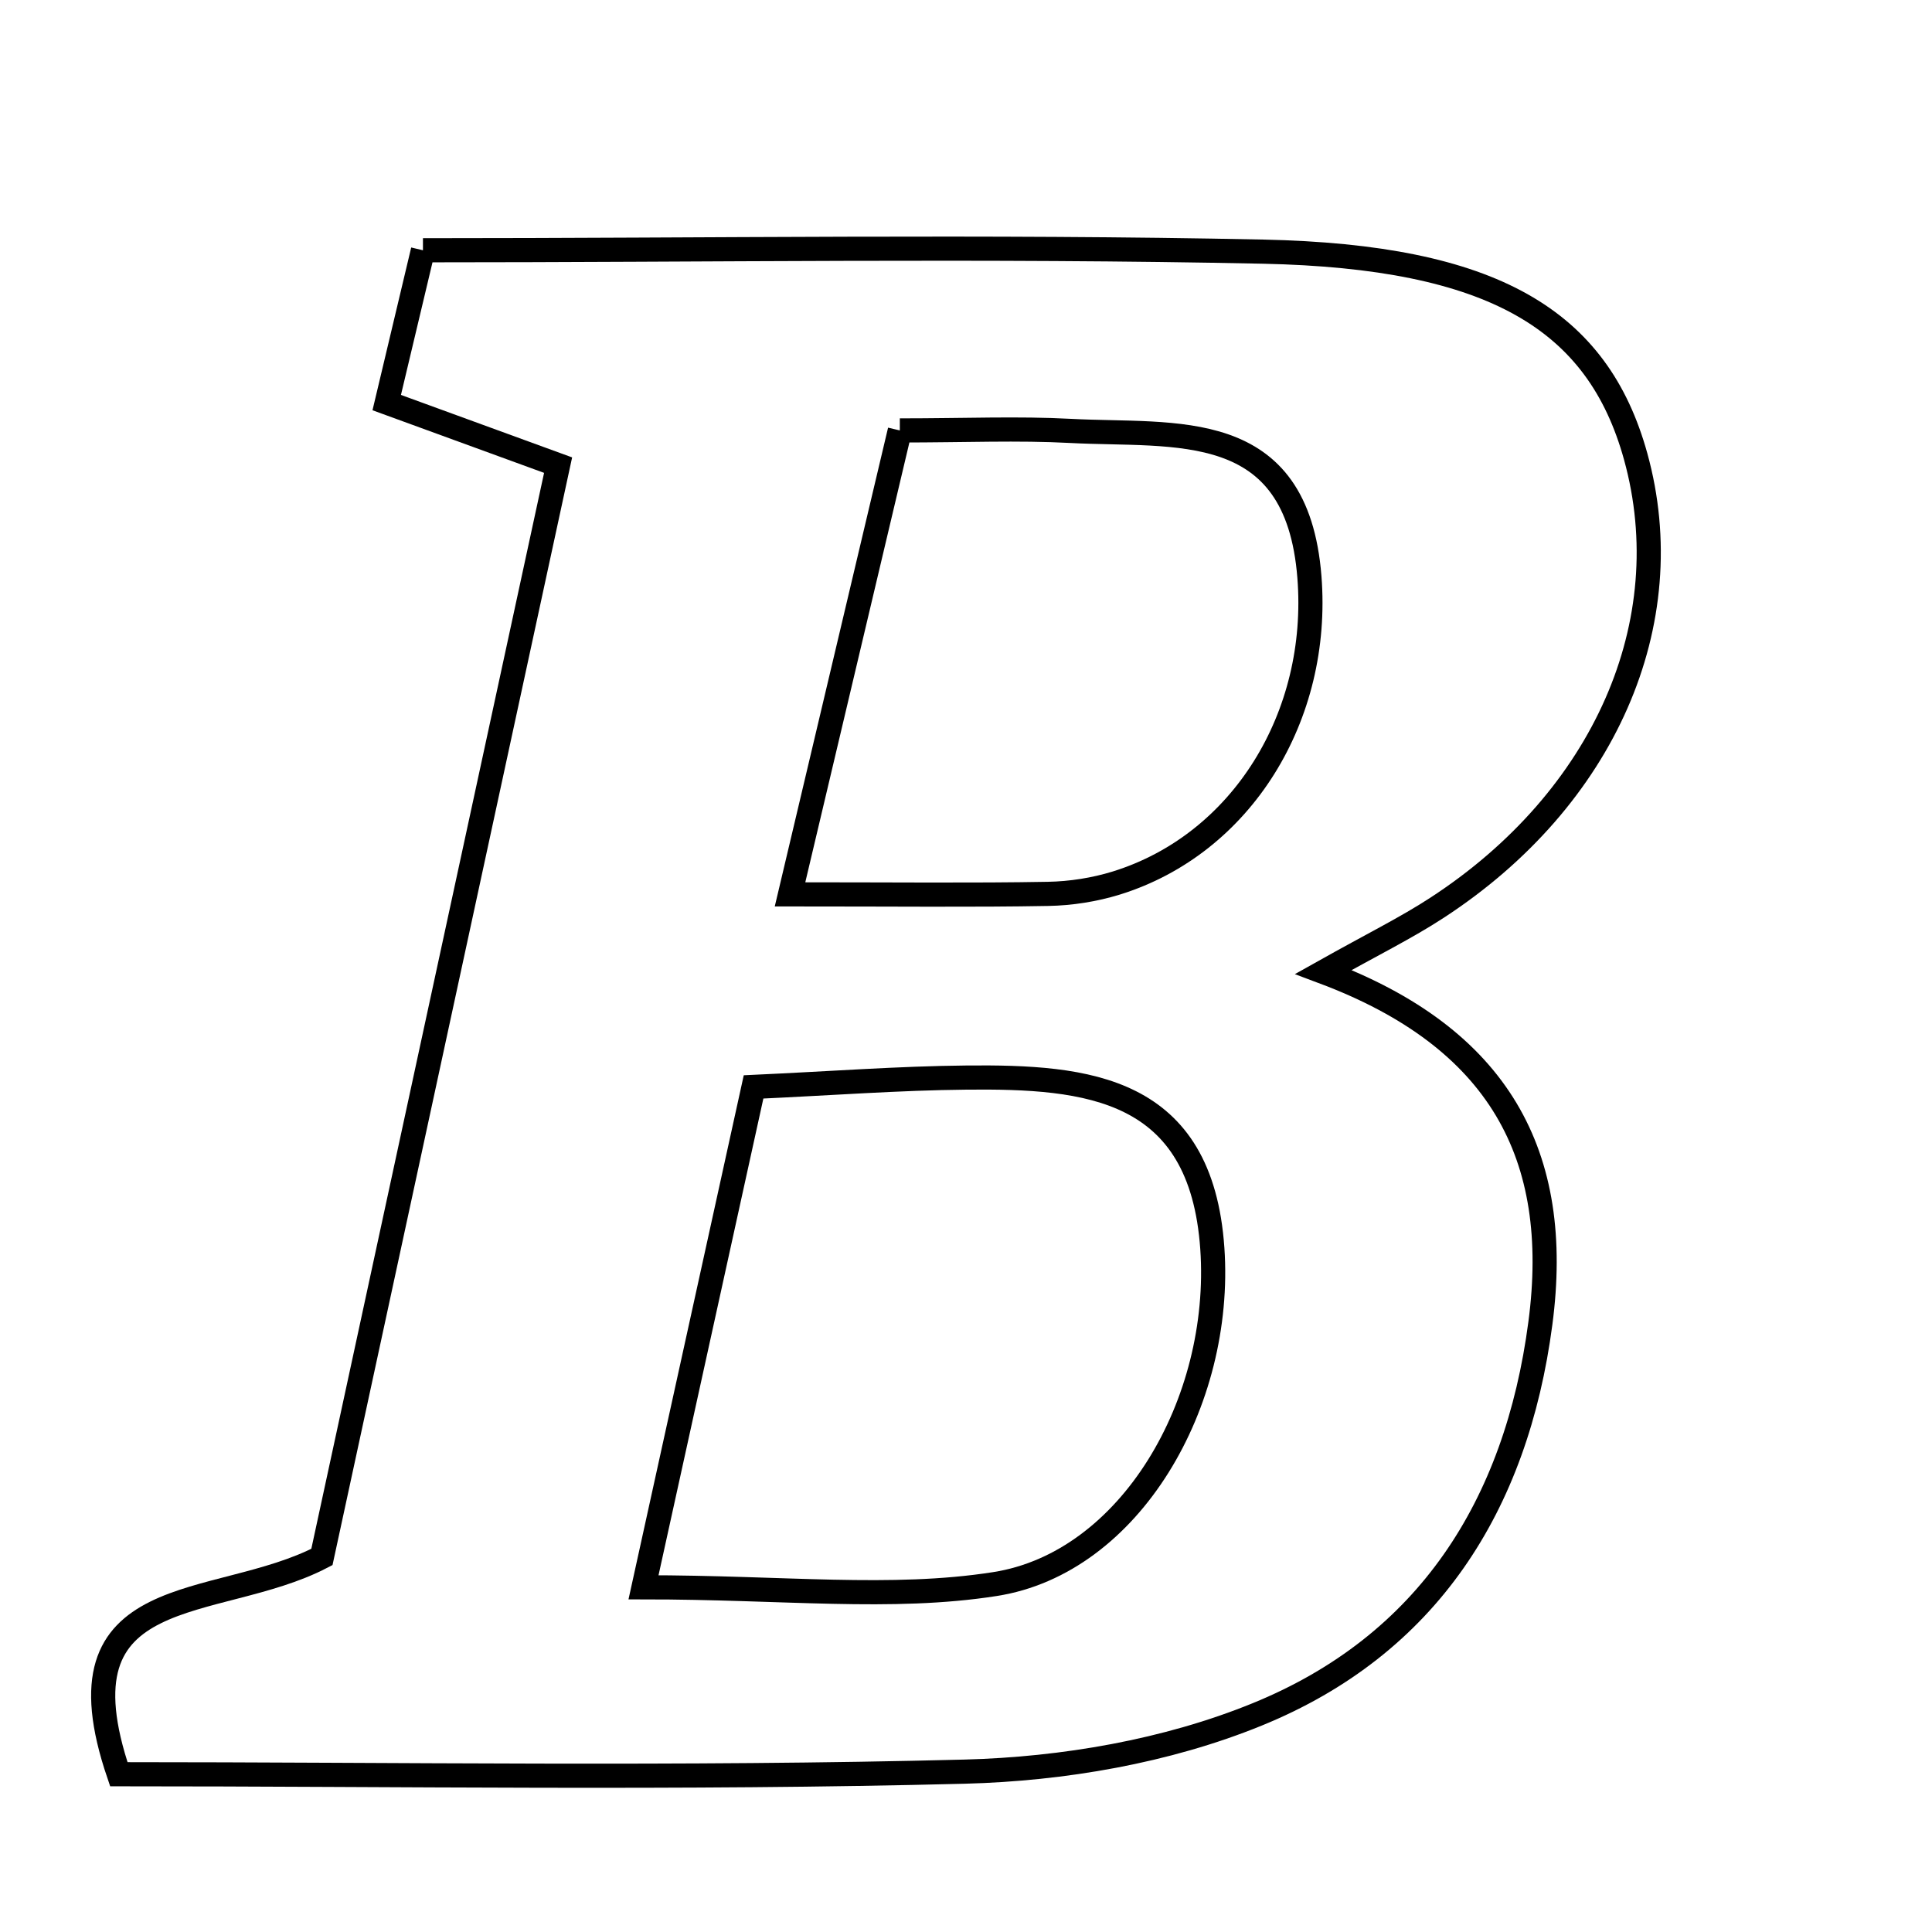 <svg xmlns="http://www.w3.org/2000/svg" viewBox="0.0 0.0 24.0 24.0" height="200px" width="200px"><path fill="none" stroke="black" stroke-width=".3" stroke-opacity="1.0"  filling="0" d="M5.254 3.109 C8.816 3.109 12.254 3.054 15.69 3.126 C18.551 3.187 19.849 3.972 20.319 5.671 C20.889 7.733 19.932 9.921 17.852 11.276 C17.469 11.526 17.055 11.729 16.44 12.074 C18.624 12.893 19.411 14.349 19.135 16.438 C18.836 18.71 17.729 20.437 15.617 21.297 C14.492 21.756 13.206 21.976 11.985 22.008 C8.458 22.099 4.928 22.04 1.476 22.04 C0.643 19.595 2.679 20.029 3.999 19.341 C4.942 14.977 5.926 10.431 6.933 5.778 C6.186 5.505 5.586 5.286 4.804 5.001 C4.944 4.411 5.085 3.819 5.254 3.109"></path>
<path fill="none" stroke="black" stroke-width=".3" stroke-opacity="1.0"  filling="0" d="M11.178 5.347 C11.993 5.347 12.648 5.318 13.3 5.353 C14.606 5.422 16.109 5.174 16.266 7.168 C16.402 8.894 15.43 10.485 13.865 10.97 C13.595 11.053 13.303 11.099 13.02 11.104 C12.079 11.121 11.137 11.11 9.814 11.11 C10.317 8.987 10.728 7.252 11.178 5.347"></path>
<path fill="none" stroke="black" stroke-width=".3" stroke-opacity="1.0"  filling="0" d="M12.004 13.386 C13.512 13.371 14.921 13.502 15.06 15.509 C15.192 17.423 14.039 19.417 12.358 19.678 C11.075 19.879 9.736 19.718 7.994 19.718 C8.487 17.477 8.911 15.547 9.361 13.502 C10.325 13.458 11.164 13.394 12.004 13.386"></path></svg>